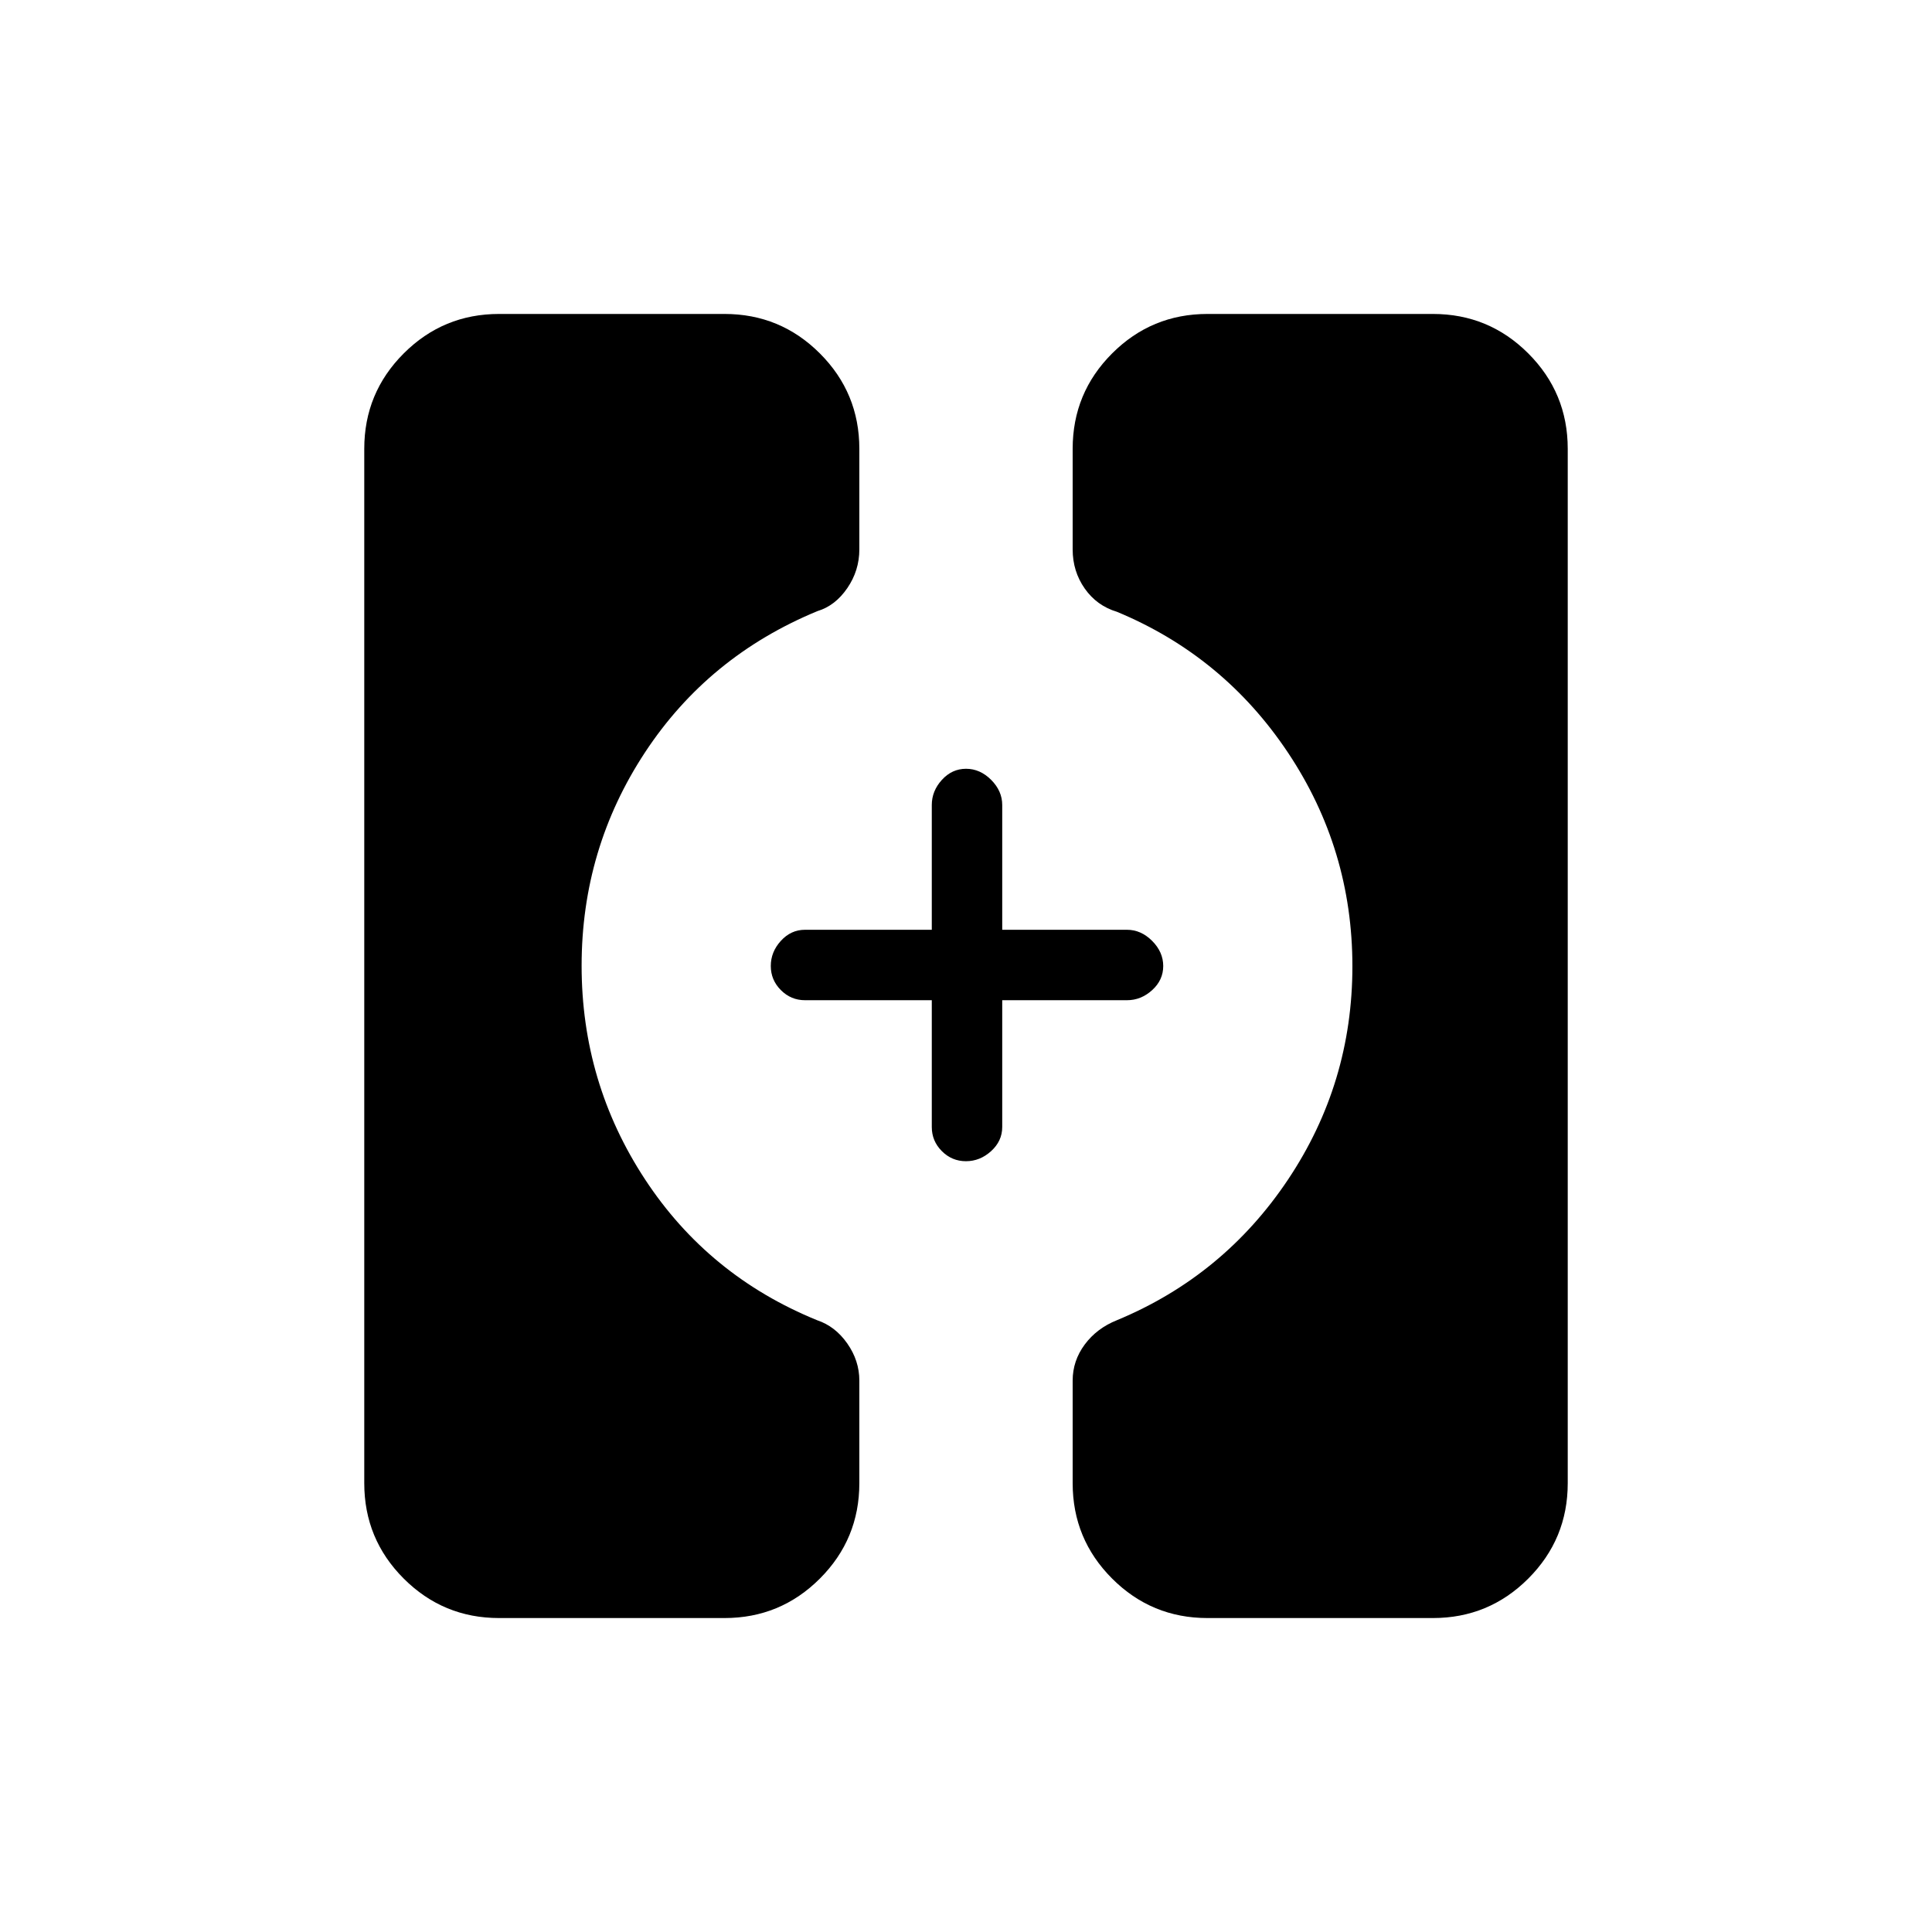 <svg xmlns="http://www.w3.org/2000/svg" height="48" viewBox="0 -960 960 960" width="48"><path d="M600-156q-27.78 0-47.39-19.61Q533-195.23 533-223v-51q0-9.83 6-17.92 6-8.08 16-12.08 53-22 85-69.86 32-47.87 32-106Q672-538 640-586t-85-70q-10-3-16-11.55T533-687v-50q0-27.78 19.61-47.39T600-804h112q27.78 0 47.39 19.61T779-737v514q0 27.77-19.61 47.39Q739.78-156 712-156H600Zm-352 0q-27.77 0-47.39-19.61Q181-195.23 181-223v-514q0-27.78 19.61-47.39Q220.23-804 248-804h112q27.77 0 47.39 19.61Q427-764.78 427-737v50q0 10.52-6 19.26-6 8.74-14.77 11.38Q352-634 320.5-586.14q-31.5 47.87-31.5 106Q289-422 320.5-374t85.5 70q9 3 15 11.55t6 18.45v51q0 27.77-19.61 47.39Q387.77-156 360-156H248Zm231.98-227q-6.98 0-11.98-5.01T463-400v-63h-63q-6.98 0-11.99-5.02t-5.01-12q0-6.98 5.01-12.48T400-498h63v-62q0-6.97 5.02-12.49 5.02-5.51 12-5.51t12.48 5.51q5.5 5.52 5.5 12.49v62h62q6.97 0 12.49 5.52 5.51 5.52 5.51 12.5T572.49-468q-5.52 5-12.49 5h-62v63q0 6.98-5.52 11.99t-12.5 5.01Z"/></svg>